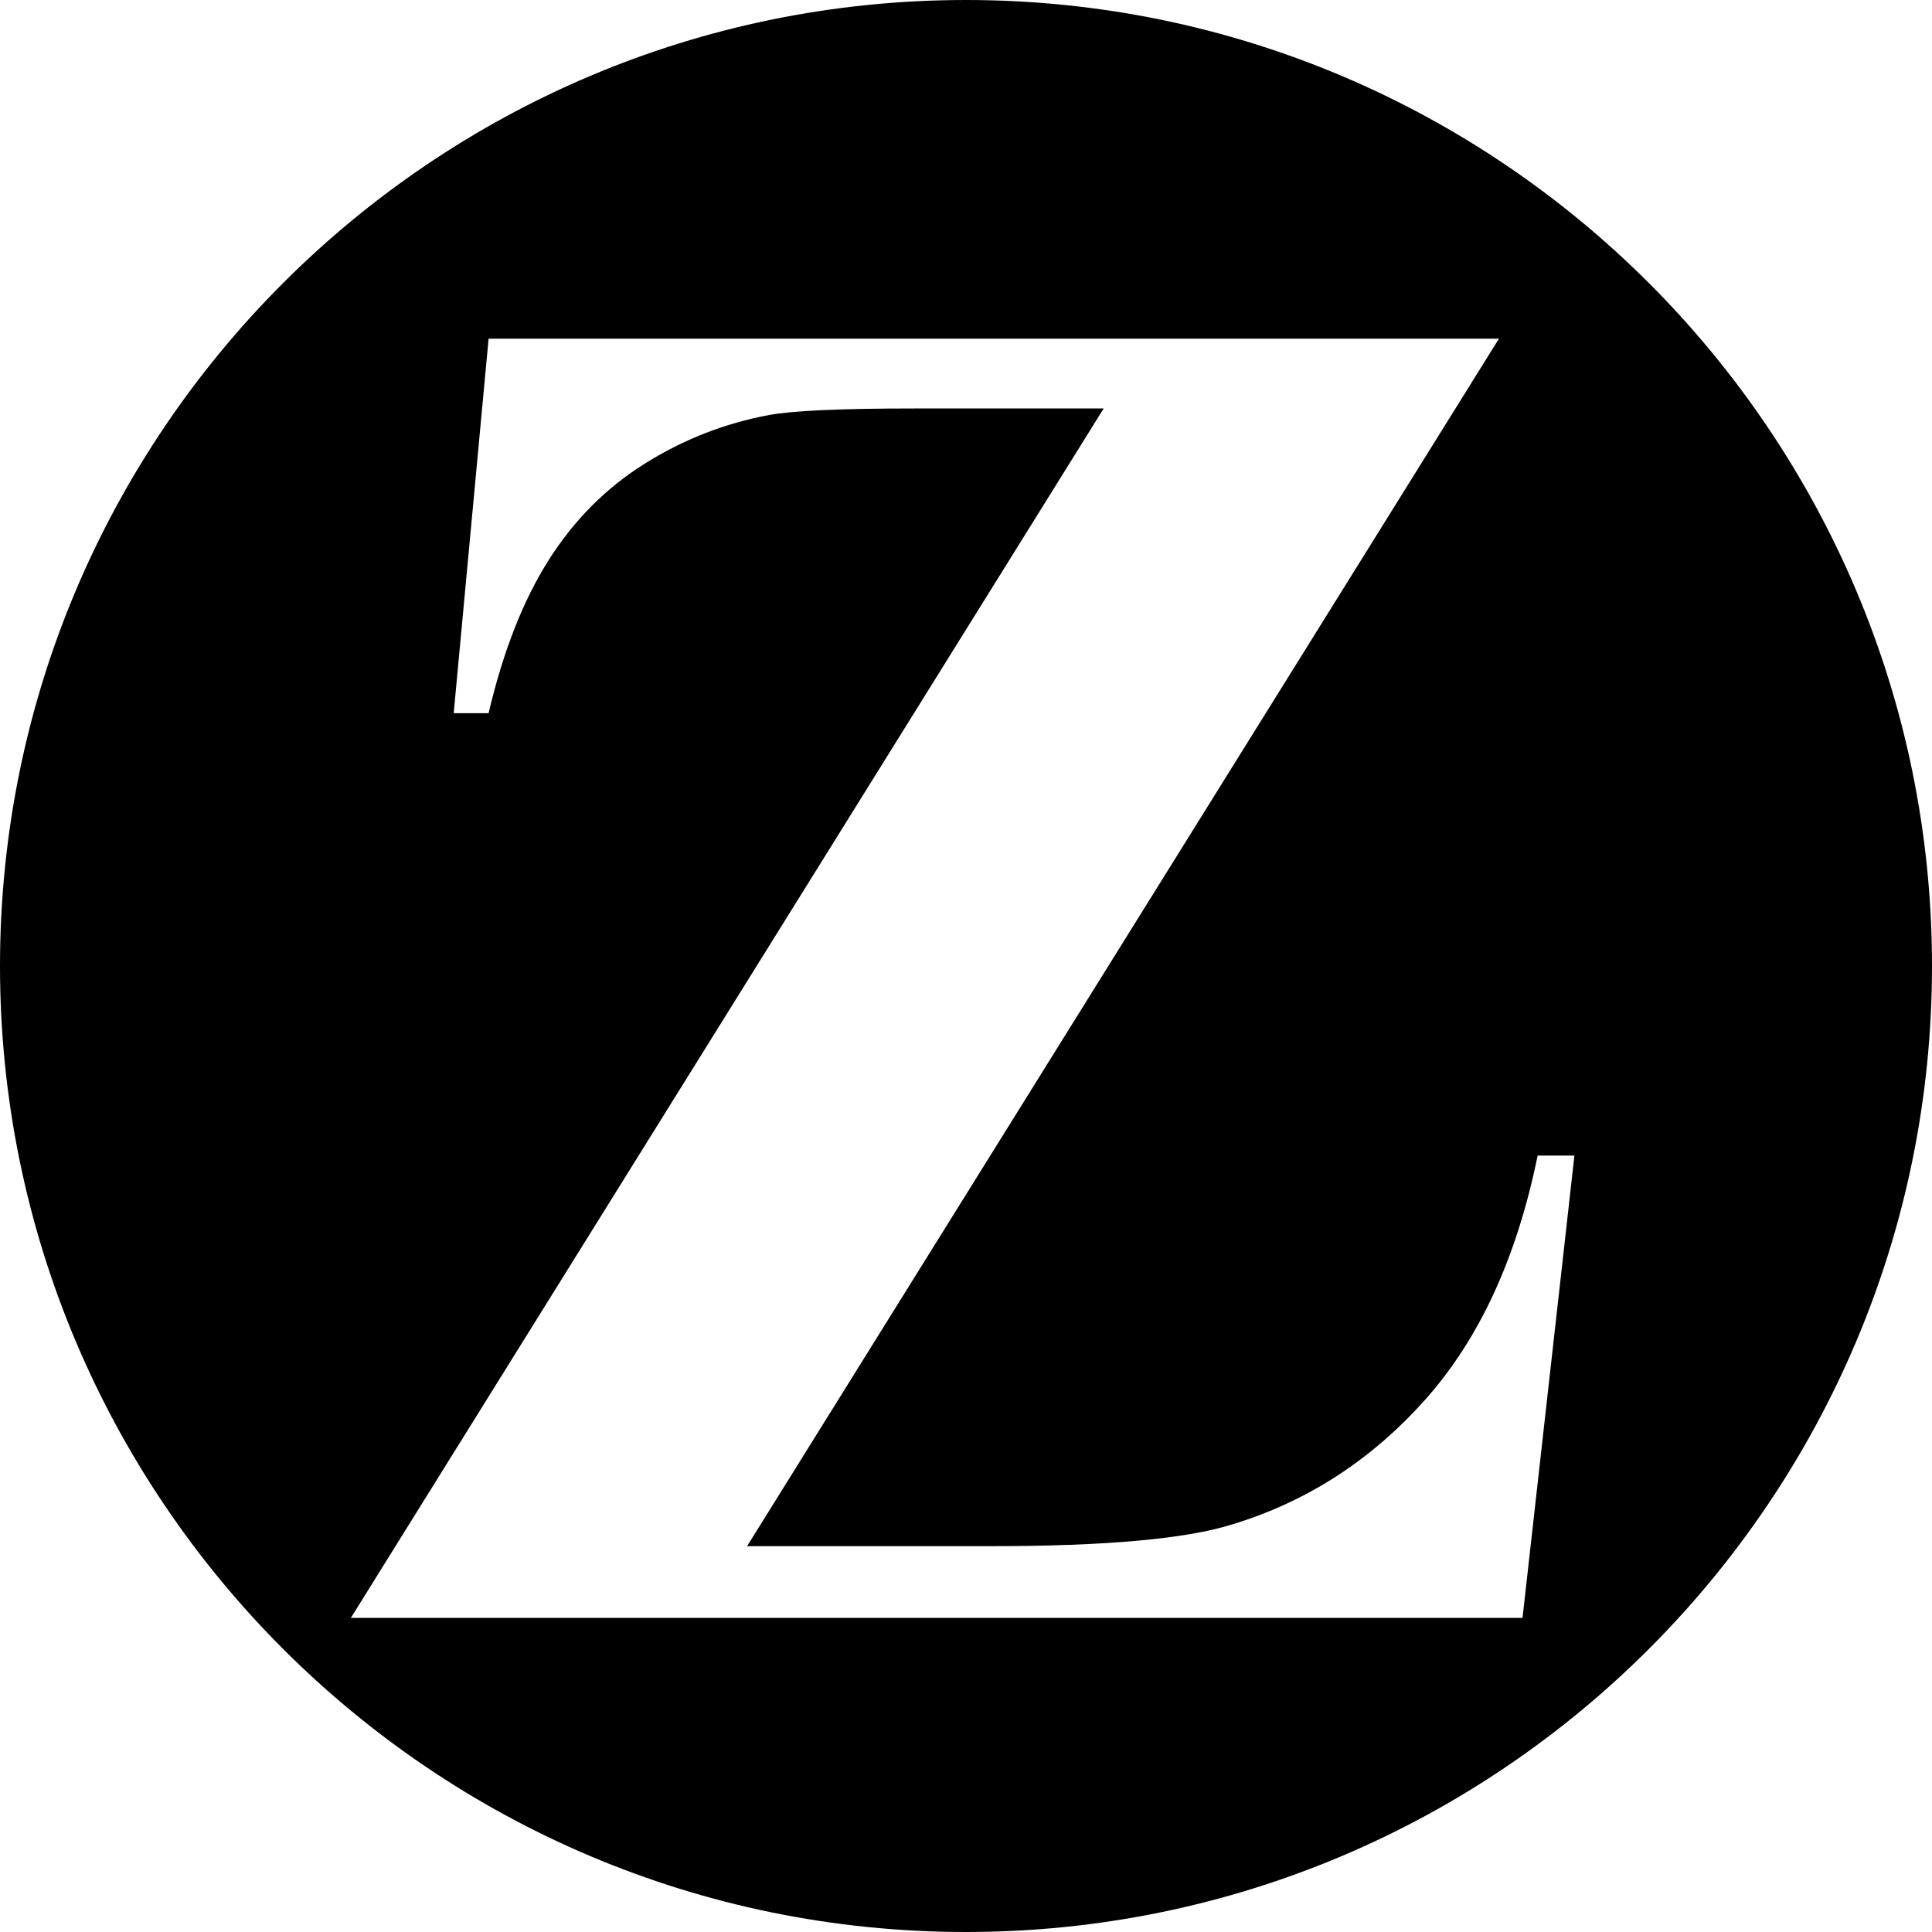 <?xml version="1.0" standalone="no"?><!-- Generator: Gravit.io --><svg xmlns="http://www.w3.org/2000/svg" xmlns:xlink="http://www.w3.org/1999/xlink" style="isolation:isolate" viewBox="0 0 1000 1000" width="1000" height="1000"><defs><clipPath id="_clipPath_av6UYT0GGQzLNtRESBCoHcR0aqv8MxfR"><rect width="1000" height="1000"/></clipPath></defs><g clip-path="url(#_clipPath_av6UYT0GGQzLNtRESBCoHcR0aqv8MxfR)"><path d=" M 0 500 C 0 224.042 224.042 0 500 0 C 775.958 0 1000 224.042 1000 500 C 1000 775.958 775.958 1000 500 1000 C 224.042 1000 0 775.958 0 500 Z  M 252.902 175.293 L 775.852 175.293 L 386.691 800.293 L 512.668 800.293 L 512.668 800.293 Q 602.023 800.293 637.668 789.063 L 637.668 789.063 L 637.668 789.063 Q 695.773 771.484 737.766 724.365 L 737.766 724.365 L 737.766 724.365 Q 779.758 677.246 795.871 598.145 L 795.871 598.145 L 814.914 598.145 L 788.059 837.402 L 181.613 837.402 L 571.262 211.426 L 473.117 211.426 L 473.117 211.426 Q 415.988 211.426 397.922 214.844 L 397.922 214.844 L 397.922 214.844 Q 363.742 221.191 333.713 239.99 L 333.713 239.99 L 333.713 239.99 Q 303.684 258.789 283.908 290.039 L 283.908 290.039 L 283.908 290.039 Q 264.133 321.289 252.902 369.141 L 252.902 369.141 L 234.836 369.141 L 252.902 175.293 Z " fill-rule="evenodd" fill="rgb(0,0,0)"/></g></svg>